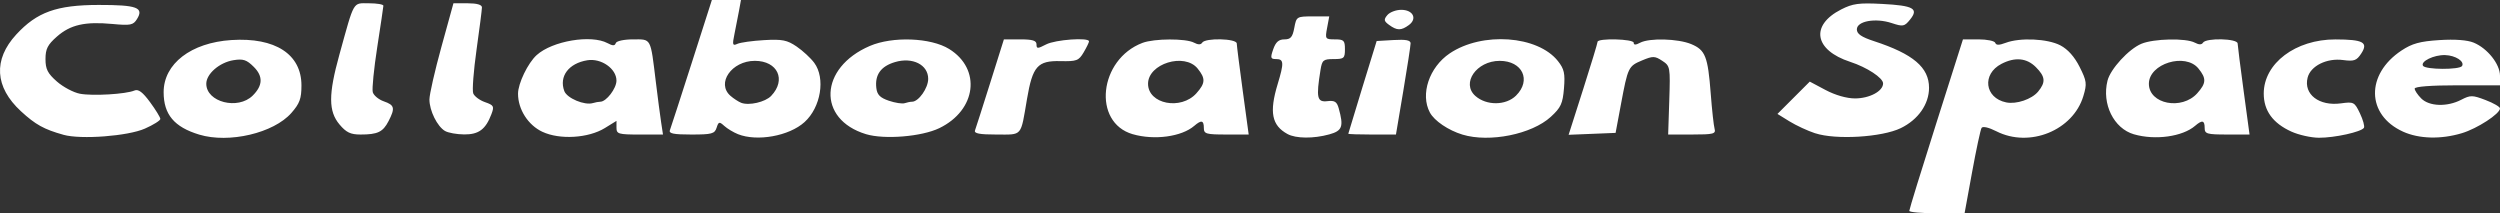 <?xml version="1.0" encoding="UTF-8" standalone="no"?>
<!-- Created with Inkscape (http://www.inkscape.org/) -->

<svg
   width="201.577mm"
   height="17.198mm"
   viewBox="0 0 201.577 17.198"
   version="1.1"
   id="svg258"
   inkscape:export-filename="../cs_logo.png"
   inkscape:export-xdpi="96"
   inkscape:export-ydpi="96"
   inkscape:version="1.2 (1:1.2.1+202207142221+cd75a1ee6d)"
   sodipodi:docname="color_space.svg"
   xml:space="preserve"
   xmlns:inkscape="http://www.inkscape.org/namespaces/inkscape"
   xmlns:sodipodi="http://sodipodi.sourceforge.net/DTD/sodipodi-0.dtd"
   xmlns="http://www.w3.org/2000/svg"
   xmlns:svg="http://www.w3.org/2000/svg"><rect x="0" y="0" width="201.577" height="17.198" fill="#333333" stroke="none"/><sodipodi:namedview
     id="namedview260"
     pagecolor="#ffffff"
     bordercolor="#999999"
     borderopacity="1"
     inkscape:showpageshadow="0"
     inkscape:pageopacity="0"
     inkscape:pagecheckerboard="0"
     inkscape:deskcolor="#d1d1d1"
     inkscape:document-units="mm"
     showgrid="false"
     inkscape:zoom="0.54866744"
     inkscape:cx="428.31045"
     inkscape:cy="-28.250264"
     inkscape:window-width="1524"
     inkscape:window-height="782"
     inkscape:window-x="65"
     inkscape:window-y="138"
     inkscape:window-maximized="0"
     inkscape:current-layer="layer1"
     showguides="true" /><defs
     id="defs255" /><g
     inkscape:label="Layer 1"
     inkscape:groupmode="layer"
     id="layer1"
     transform="translate(15.699,-277.506)"><path
       style="fill:#ffffff;fill-opacity:1;stroke-width:0.265"
       d="m 138.249,294.505 c -0.002,-0.109 0.97,-3.264 2.161,-7.011 l 2.165,-6.813 h 1.256 c 0.691,0 1.298,0.126 1.35,0.281 0.066,0.198 0.311,0.198 0.833,0 1.158,-0.44 3.379,-0.339 4.413,0.2 0.603,0.315 1.141,0.916 1.554,1.737 0.574,1.142 0.602,1.356 0.304,2.35 -0.832,2.778 -4.349,4.202 -7.017,2.842 -0.612,-0.312 -1.098,-0.423 -1.192,-0.271 -0.087,0.141 -0.431,1.747 -0.764,3.57 l -0.606,3.314 h -2.227 c -1.225,0 -2.229,-0.089 -2.231,-0.198 z m 10.389,-9.617 c 0.625,-0.759 0.583,-1.201 -0.186,-1.971 -0.738,-0.738 -1.68,-0.827 -2.771,-0.262 -1.593,0.824 -1.359,2.748 0.378,3.107 0.82,0.17 2.068,-0.253 2.58,-0.874 z m -159.213,3.488 c -1.572,-0.437 -2.264,-0.82 -3.437,-1.901 -2.112,-1.946 -2.246,-4.158 -0.377,-6.186 1.668,-1.81 3.257,-2.38 6.644,-2.384 3.092,-0.004 3.671,0.21 3.09,1.141 -0.303,0.486 -0.519,0.529 -1.975,0.393 -2.219,-0.207 -3.389,0.059 -4.481,1.017 -0.747,0.656 -0.92,0.997 -0.92,1.812 0,0.814 0.173,1.156 0.92,1.812 0.506,0.444 1.344,0.888 1.861,0.985 1.027,0.193 3.709,0.033 4.394,-0.261 0.31,-0.133 0.658,0.127 1.257,0.941 0.455,0.619 0.828,1.228 0.828,1.353 0,0.125 -0.56,0.475 -1.245,0.778 -1.367,0.605 -5.149,0.894 -6.561,0.501 z m 10.939,-0.016 c -2.015,-0.609 -2.869,-1.626 -2.869,-3.42 0,-2.295 2.212,-3.996 5.467,-4.205 3.532,-0.227 5.645,1.143 5.645,3.66 0,1.065 -0.143,1.456 -0.81,2.216 -1.429,1.628 -5.03,2.475 -7.434,1.749 z M 4.677,285.213 c 0.818,-0.809 0.847,-1.554 0.091,-2.31 -0.579,-0.579 -0.858,-0.671 -1.642,-0.544 -1.13,0.183 -2.192,1.104 -2.192,1.899 0,1.485 2.55,2.136 3.743,0.955 z m 23.357,2.921 c -1.155,-0.543 -1.964,-1.808 -1.964,-3.072 0,-0.826 0.796,-2.475 1.503,-3.114 1.264,-1.143 4.391,-1.671 5.712,-0.964 0.424,0.227 0.59,0.227 0.666,0 0.057,-0.172 0.66,-0.303 1.397,-0.303 1.488,0 1.393,-0.177 1.835,3.44 0.151,1.237 0.342,2.695 0.425,3.241 l 0.151,0.992 h -1.875 c -1.723,0 -1.875,-0.045 -1.875,-0.551 v -0.551 l -0.933,0.576 c -1.328,0.821 -3.644,0.961 -5.04,0.305 z m 4.672,-2.426 c 0.481,0 1.301,-1.072 1.301,-1.701 0,-0.964 -1.229,-1.823 -2.348,-1.642 -1.507,0.245 -2.296,1.298 -1.859,2.482 0.215,0.58 1.635,1.176 2.31,0.969 0.194,-0.059 0.462,-0.108 0.595,-0.108 z m 11.096,2.615 c -0.361,-0.144 -0.856,-0.443 -1.101,-0.664 -0.402,-0.363 -0.461,-0.349 -0.619,0.146 -0.154,0.486 -0.385,0.548 -2.037,0.548 -1.434,0 -1.832,-0.08 -1.729,-0.349 0.074,-0.192 0.865,-2.633 1.759,-5.424 l 1.625,-5.075 h 1.173 1.173 l -0.156,0.86 c -0.086,0.473 -0.251,1.315 -0.366,1.871 -0.185,0.888 -0.157,0.986 0.228,0.807 0.242,-0.112 1.213,-0.248 2.159,-0.302 1.462,-0.084 1.855,-0.006 2.622,0.516 0.496,0.338 1.135,0.929 1.421,1.315 0.919,1.24 0.534,3.588 -0.784,4.78 -1.241,1.123 -3.82,1.589 -5.37,0.971 z m 2.678,-3.085 c 1.239,-1.296 0.526,-2.826 -1.317,-2.826 -1.869,0 -3.126,1.809 -1.961,2.823 0.255,0.222 0.642,0.473 0.86,0.559 0.627,0.246 1.941,-0.056 2.419,-0.556 z m 7.645,3.085 c -3.951,-1.201 -3.772,-5.356 0.308,-7.111 1.836,-0.79 4.916,-0.674 6.396,0.242 2.616,1.617 2.206,4.934 -0.789,6.384 -1.419,0.687 -4.436,0.934 -5.915,0.485 z m 3.716,-2.615 c 0.526,0 1.301,-1.099 1.301,-1.845 0,-1.14 -1.263,-1.775 -2.684,-1.349 -1.132,0.339 -1.622,1.02 -1.499,2.083 0.063,0.548 0.298,0.788 1.008,1.031 0.509,0.174 1.085,0.263 1.278,0.198 0.194,-0.065 0.462,-0.118 0.595,-0.118 z m 17.794,2.62 c -3.273,-0.948 -2.728,-6.037 0.789,-7.366 0.942,-0.356 3.498,-0.366 4.151,-0.016 0.331,0.177 0.55,0.177 0.66,0 0.246,-0.398 2.777,-0.339 2.787,0.065 0.004,0.182 0.223,1.908 0.485,3.836 l 0.477,3.506 h -1.808 c -1.631,0 -1.808,-0.052 -1.808,-0.529 0,-0.621 -0.198,-0.664 -0.773,-0.17 -1.022,0.879 -3.218,1.177 -4.96,0.673 z m 5.137,-3.306 c 0.726,-0.812 0.744,-1.189 0.094,-1.99 -1.053,-1.3 -3.997,-0.397 -3.997,1.227 0,1.641 2.654,2.161 3.903,0.764 z m 7.342,3.291 c -1.274,-0.697 -1.482,-1.758 -0.791,-4.036 0.516,-1.701 0.498,-2.008 -0.121,-2.008 -0.458,0 -0.484,-0.089 -0.239,-0.794 0.202,-0.579 0.445,-0.794 0.9,-0.794 0.503,0 0.657,-0.179 0.797,-0.926 0.171,-0.912 0.194,-0.926 1.497,-0.926 h 1.323 l -0.174,0.926 c -0.168,0.894 -0.146,0.926 0.632,0.926 0.719,0 0.806,0.086 0.806,0.794 0,0.729 -0.075,0.794 -0.914,0.794 -0.826,0 -0.927,0.083 -1.053,0.86 -0.366,2.27 -0.285,2.634 0.565,2.532 0.572,-0.068 0.752,0.047 0.9,0.576 0.413,1.475 0.292,1.812 -0.754,2.103 -1.272,0.353 -2.699,0.342 -3.373,-0.027 z m 14.114,0.048 c -1.146,-0.346 -2.275,-1.111 -2.636,-1.785 -0.786,-1.468 -0.052,-3.652 1.602,-4.766 2.617,-1.763 7.097,-1.443 8.729,0.625 0.502,0.636 0.581,0.995 0.483,2.193 -0.101,1.232 -0.25,1.554 -1.062,2.298 -1.534,1.406 -4.94,2.093 -7.116,1.435 z m 4.313,-3.148 c 1.252,-1.239 0.517,-2.8 -1.318,-2.8 -1.872,0 -3.121,1.802 -1.961,2.83 0.895,0.793 2.462,0.779 3.28,-0.03 z m 24.124,3.042 c -0.608,-0.199 -1.542,-0.633 -2.076,-0.963 l -0.971,-0.6 1.303,-1.303 1.303,-1.303 1.276,0.678 c 0.776,0.413 1.704,0.678 2.368,0.678 1.174,0 2.268,-0.584 2.268,-1.21 0,-0.445 -1.301,-1.299 -2.646,-1.737 -2.902,-0.945 -3.25,-2.944 -0.735,-4.227 0.932,-0.476 1.433,-0.543 3.304,-0.445 2.534,0.133 2.969,0.377 2.252,1.262 -0.456,0.563 -0.566,0.583 -1.483,0.281 -1.309,-0.432 -2.808,-0.16 -2.808,0.51 0,0.364 0.369,0.617 1.389,0.95 3.154,1.032 4.432,2.116 4.432,3.76 0,1.321 -0.878,2.573 -2.281,3.252 -1.52,0.736 -5.233,0.959 -6.893,0.414 z m 25.697,0.081 c -1.63,-0.474 -2.602,-2.449 -2.131,-4.327 0.236,-0.941 1.709,-2.545 2.728,-2.971 1.002,-0.419 3.6,-0.474 4.313,-0.092 0.331,0.177 0.55,0.177 0.66,0 0.246,-0.398 2.776,-0.339 2.791,0.065 0.007,0.182 0.225,1.908 0.486,3.836 l 0.474,3.506 h -1.809 c -1.632,0 -1.809,-0.052 -1.809,-0.529 0,-0.621 -0.198,-0.664 -0.773,-0.17 -1.015,0.873 -3.22,1.178 -4.93,0.681 z m 5.108,-3.314 c 0.726,-0.812 0.744,-1.189 0.094,-1.99 -1.053,-1.3 -3.997,-0.397 -3.997,1.227 0,1.641 2.654,2.161 3.903,0.764 z m 7.586,3.095 c -1.495,-0.679 -2.228,-1.688 -2.228,-3.067 0,-2.436 2.567,-4.372 5.785,-4.365 2.243,0.005 2.666,0.238 2.075,1.14 -0.371,0.567 -0.577,0.641 -1.457,0.523 -1.318,-0.177 -2.628,0.473 -2.866,1.422 -0.337,1.342 0.928,2.313 2.694,2.07 1.024,-0.141 1.092,-0.105 1.526,0.805 0.25,0.524 0.395,1.049 0.322,1.166 -0.205,0.331 -2.365,0.809 -3.632,0.802 -0.627,-0.003 -1.625,-0.226 -2.219,-0.496 z m 8.996,0 c -2.956,-1.343 -3.013,-4.621 -0.114,-6.539 0.853,-0.565 1.485,-0.739 3.047,-0.839 1.262,-0.081 2.261,-0.007 2.776,0.207 1.107,0.459 2.117,1.73 2.117,2.666 v 0.773 h -3.44 c -2.117,0 -3.44,0.102 -3.44,0.265 0,0.146 0.238,0.503 0.529,0.794 0.648,0.648 2.085,0.696 3.221,0.109 0.746,-0.386 0.908,-0.384 1.971,0.022 0.637,0.243 1.158,0.545 1.158,0.672 0,0.434 -1.831,1.624 -3.073,1.998 -1.691,0.509 -3.457,0.462 -4.753,-0.127 z m 4.765,-5.289 c 0.227,-0.368 -0.53,-0.856 -1.363,-0.88 -0.901,-0.026 -2.004,0.508 -1.785,0.863 0.196,0.318 2.953,0.332 3.148,0.017 z m -171.143,4.712 c -0.894,-1.063 -0.897,-2.417 -0.011,-5.616 1.232,-4.451 1.061,-4.153 2.39,-4.153 0.644,0 1.166,0.089 1.161,0.198 -0.005,0.109 -0.228,1.613 -0.496,3.341 -0.268,1.728 -0.43,3.358 -0.362,3.621 0.069,0.263 0.47,0.599 0.892,0.746 0.87,0.303 0.927,0.541 0.38,1.599 -0.453,0.876 -0.875,1.077 -2.257,1.077 -0.807,0 -1.153,-0.166 -1.698,-0.814 z m 8.509,0.528 c -0.626,-0.365 -1.257,-1.64 -1.257,-2.542 0,-0.406 0.435,-2.317 0.968,-4.246 l 0.968,-3.509 h 1.149 c 0.743,0 1.149,0.117 1.149,0.331 1.77e-4,0.182 -0.196,1.718 -0.435,3.413 -0.24,1.695 -0.36,3.278 -0.268,3.518 0.092,0.24 0.52,0.559 0.95,0.709 0.714,0.249 0.759,0.335 0.514,0.979 -0.464,1.219 -1.023,1.634 -2.191,1.625 -0.596,-0.004 -1.292,-0.129 -1.546,-0.278 z m 42.732,-0.045 c 0.068,-0.182 0.62,-1.908 1.227,-3.836 l 1.103,-3.506 h 1.315 c 1.002,0 1.315,0.096 1.315,0.404 0,0.362 0.081,0.362 0.781,0 0.744,-0.385 3.453,-0.578 3.453,-0.246 0,0.087 -0.195,0.489 -0.434,0.893 -0.395,0.669 -0.564,0.732 -1.875,0.702 -1.839,-0.042 -2.241,0.413 -2.69,3.046 -0.527,3.091 -0.342,2.874 -2.455,2.874 -1.38,0 -1.83,-0.086 -1.738,-0.331 z m 30.1,0.265 c 0.003,-0.036 0.519,-1.733 1.146,-3.77 l 1.141,-3.704 1.368,-0.08 c 0.988,-0.058 1.368,0.016 1.368,0.265 5.29e-4,0.19 -0.265,1.922 -0.59,3.85 l -0.591,3.506 h -1.923 c -1.058,0 -1.921,-0.03 -1.918,-0.066 z m 18.93,-3.561 c 0.64,-2.007 1.166,-3.738 1.168,-3.848 0.007,-0.31 2.915,-0.235 2.915,0.075 0,0.189 0.159,0.189 0.512,0 0.743,-0.398 3.062,-0.336 4.129,0.11 1.136,0.475 1.34,0.994 1.569,3.99 0.1,1.305 0.24,2.581 0.311,2.836 0.115,0.411 -0.09,0.463 -1.807,0.463 l -1.936,2.9e-4 0.09,-2.757 c 0.087,-2.692 0.074,-2.767 -0.57,-3.189 -0.596,-0.391 -0.752,-0.394 -1.615,-0.033 -1.114,0.466 -1.151,0.543 -1.714,3.554 l -0.429,2.293 -1.894,0.077 -1.894,0.077 1.164,-3.649 z m -15.634,-5.208 c -0.428,-0.313 -0.451,-0.432 -0.15,-0.794 0.194,-0.234 0.699,-0.426 1.123,-0.426 0.955,0 1.313,0.717 0.613,1.229 -0.62,0.454 -0.955,0.452 -1.586,-0.01 z"
       id="path302" /></g></svg>

